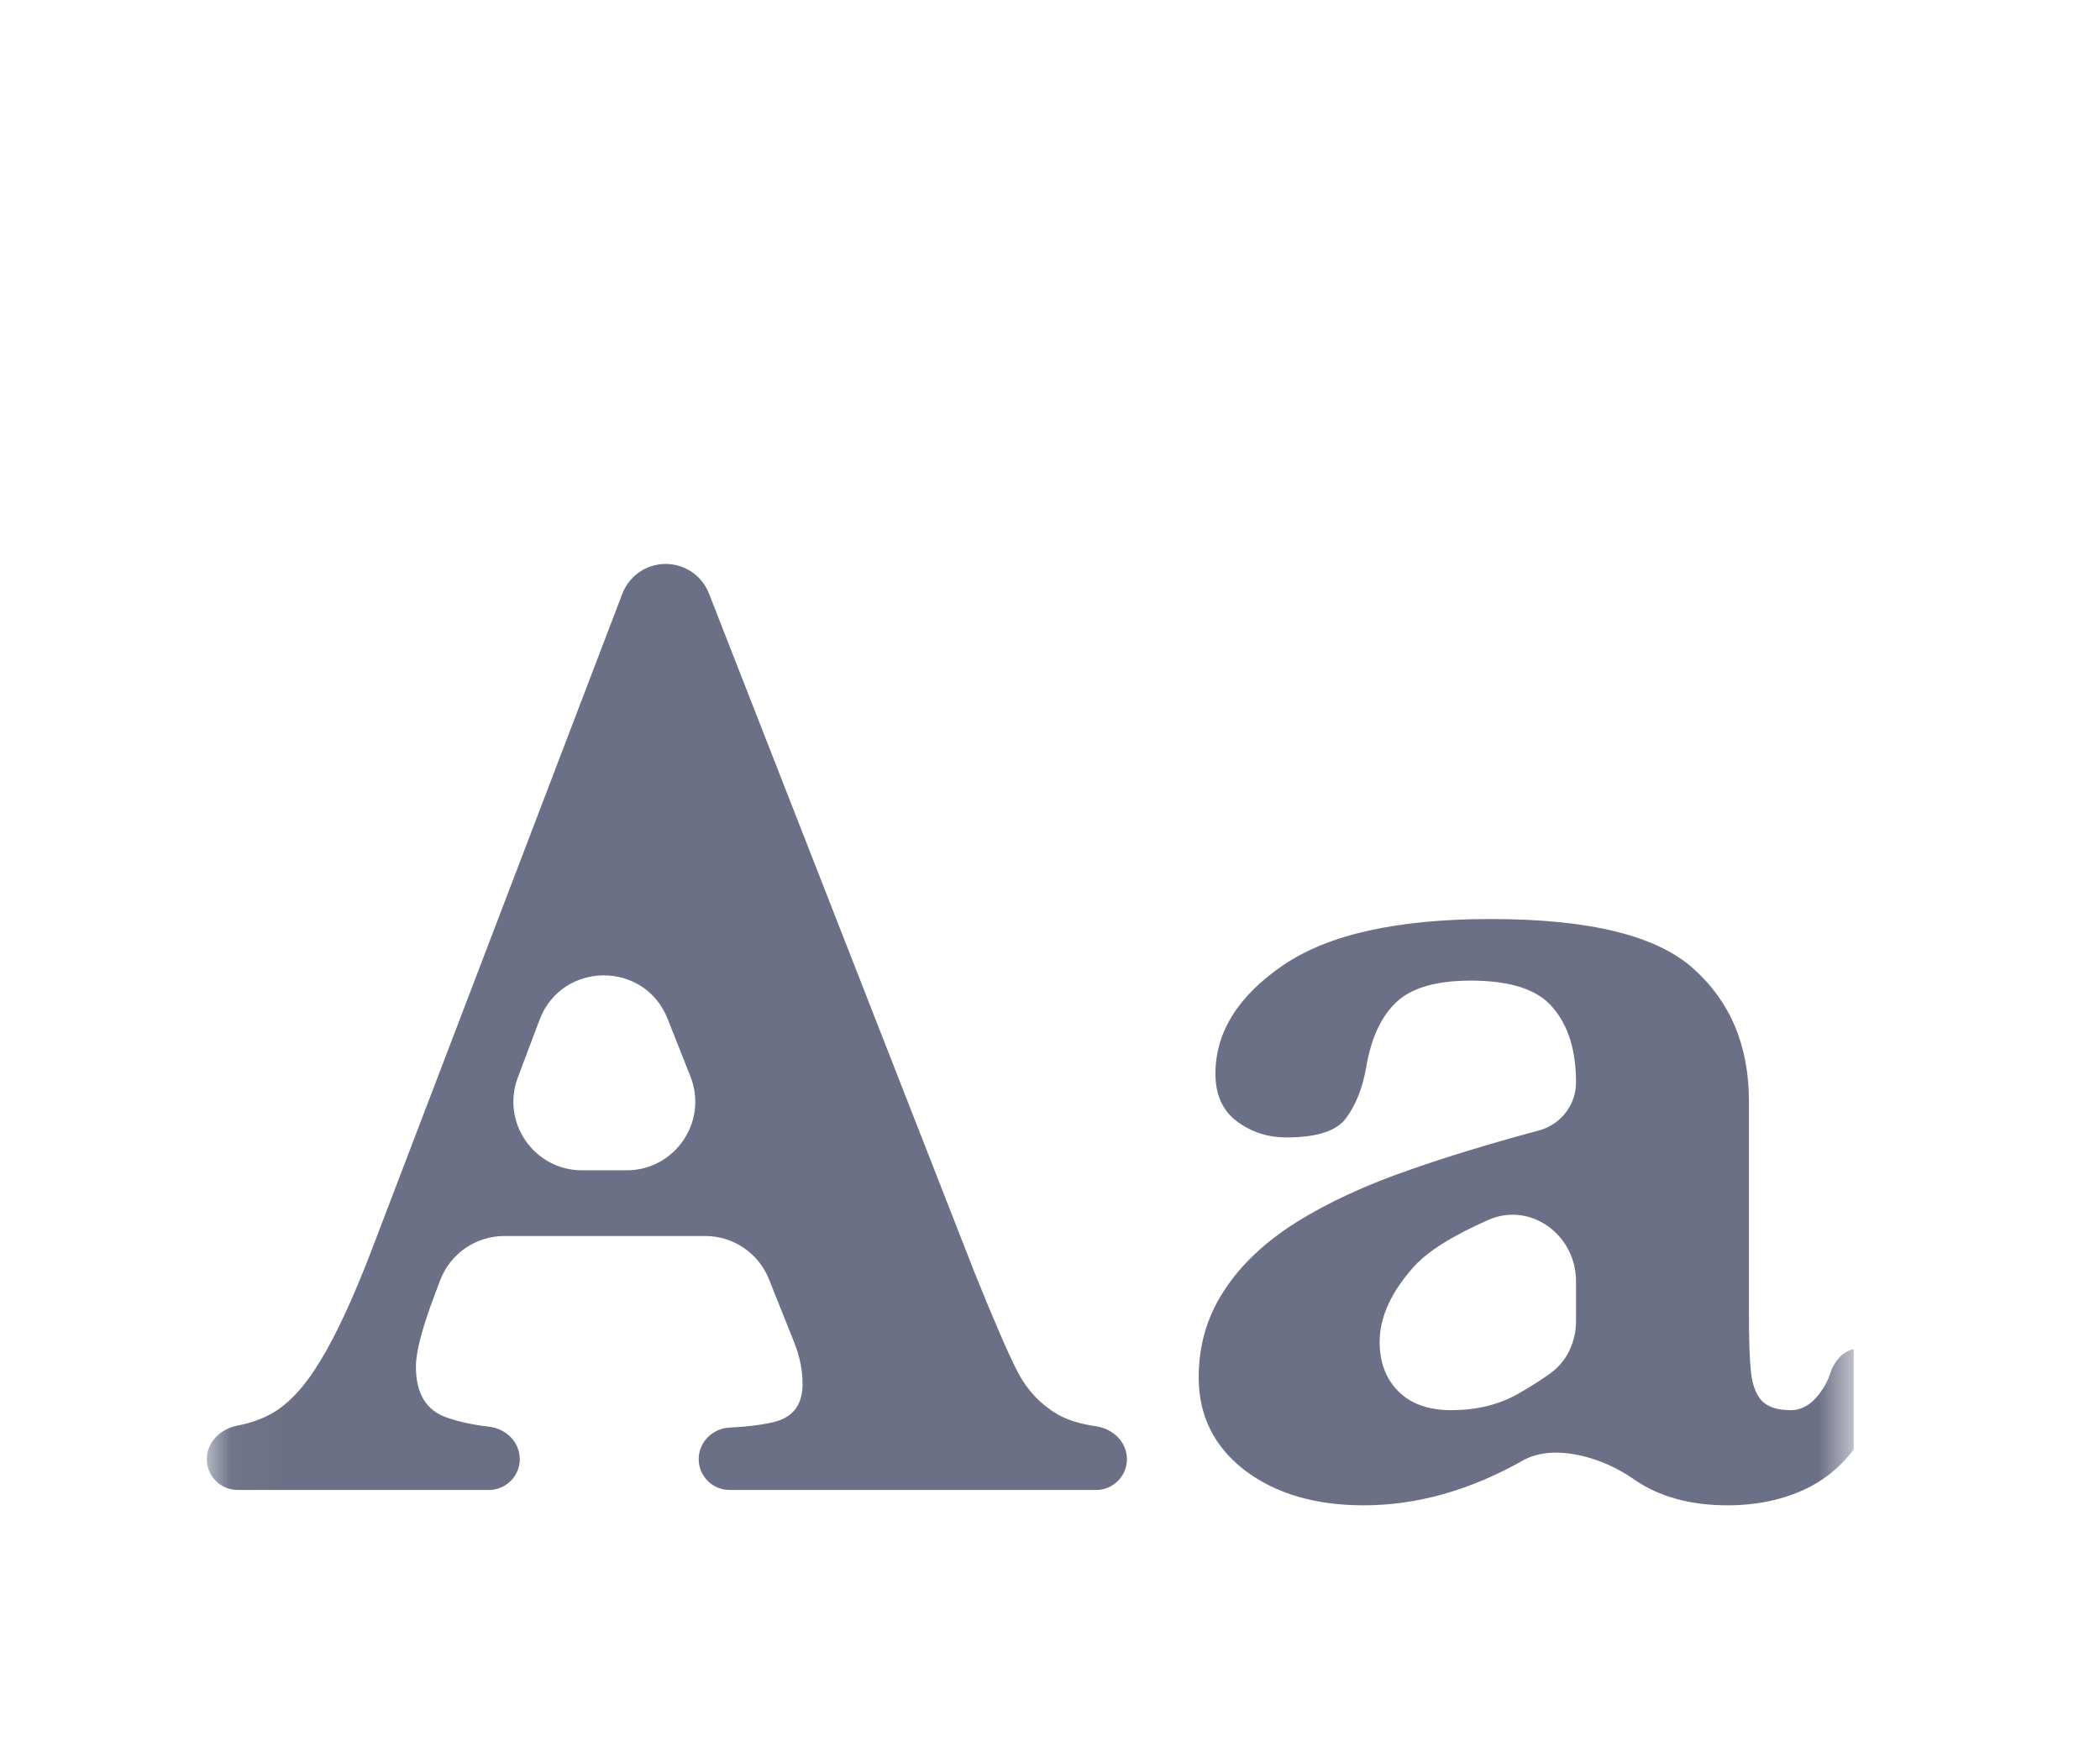 <svg width="41" height="34" viewBox="0 0 41 34" fill="none" xmlns="http://www.w3.org/2000/svg">
<g clip-path="url(#clip0_2_483)" filter="url(#filter0_d_2_483)">
<mask id="mask0_2_483" style="mask-type:luminance" maskUnits="userSpaceOnUse" x="4" y="0" width="33" height="33">
<path d="M36.194 0.313H4.037V32.47H36.194V0.313Z" fill="white"/>
</mask>
<g mask="url(#mask0_2_483)">
<path d="M22.002 24.493C22.002 24.825 21.733 25.095 21.401 25.095H14.243C13.911 25.095 13.641 24.825 13.641 24.493C13.641 24.16 13.911 23.894 14.243 23.877C14.649 23.856 14.963 23.813 15.185 23.747C15.508 23.642 15.669 23.402 15.669 23.027C15.669 22.765 15.617 22.499 15.512 22.229L15.012 20.978C14.809 20.469 14.316 20.136 13.768 20.136H9.846C9.288 20.136 8.788 20.482 8.592 21.005L8.486 21.287C8.242 21.933 8.12 22.399 8.12 22.687C8.12 23.21 8.32 23.542 8.722 23.681C8.972 23.767 9.247 23.826 9.547 23.859C9.877 23.896 10.148 24.16 10.148 24.493C10.148 24.825 9.878 25.095 9.546 25.095H4.639C4.307 25.095 4.037 24.825 4.037 24.493C4.037 24.16 4.309 23.9 4.636 23.838C4.874 23.793 5.089 23.719 5.28 23.616C5.621 23.433 5.943 23.088 6.249 22.582C6.563 22.068 6.899 21.344 7.256 20.41L12.15 7.595C12.284 7.244 12.62 7.012 12.996 7.012C13.37 7.012 13.705 7.24 13.841 7.588L19.019 20.829C19.412 21.806 19.7 22.469 19.883 22.818C20.066 23.158 20.319 23.424 20.642 23.616C20.844 23.731 21.097 23.809 21.402 23.852C21.731 23.899 22.002 24.16 22.002 24.493ZM12.234 18.853C13.179 18.853 13.827 17.9 13.48 17.021L13.034 15.894C12.584 14.754 10.966 14.768 10.534 15.915L10.11 17.041C9.78 17.918 10.428 18.853 11.364 18.853H12.234Z" fill="#6C7086"/>
<path d="M36.292 22.333C36.559 22.333 36.779 22.55 36.75 22.816C36.699 23.276 36.572 23.681 36.37 24.034C36.1 24.496 35.733 24.841 35.271 25.067C34.817 25.285 34.303 25.395 33.727 25.395C32.994 25.395 32.384 25.224 31.895 24.884C31.317 24.471 30.351 24.171 29.732 24.52C28.7 25.103 27.663 25.395 26.622 25.395C25.68 25.395 24.908 25.168 24.306 24.714C23.704 24.252 23.403 23.646 23.403 22.895C23.403 22.276 23.565 21.718 23.887 21.221C24.21 20.715 24.681 20.265 25.3 19.873C25.929 19.48 26.674 19.136 27.538 18.839C28.235 18.593 29.072 18.337 30.049 18.074C30.472 17.959 30.77 17.577 30.77 17.138C30.77 16.519 30.622 16.035 30.325 15.686C30.037 15.328 29.501 15.149 28.716 15.149C28.044 15.149 27.56 15.289 27.263 15.568C26.967 15.847 26.77 16.27 26.674 16.837C26.605 17.238 26.474 17.57 26.282 17.832C26.099 18.085 25.71 18.211 25.117 18.211C24.751 18.211 24.428 18.106 24.149 17.897C23.87 17.688 23.73 17.378 23.73 16.968C23.73 16.157 24.171 15.45 25.052 14.848C25.933 14.246 27.285 13.946 29.108 13.946C31.027 13.946 32.344 14.268 33.06 14.914C33.784 15.559 34.146 16.423 34.146 17.505V21.639C34.146 22.163 34.159 22.547 34.185 22.791C34.211 23.035 34.281 23.223 34.394 23.353C34.516 23.475 34.704 23.537 34.957 23.537C35.184 23.537 35.38 23.419 35.546 23.183C35.63 23.07 35.694 22.945 35.737 22.81C35.819 22.555 36.024 22.333 36.292 22.333ZM30.26 22.824C30.591 22.591 30.77 22.202 30.77 21.798V21.021C30.77 20.115 29.883 19.458 29.055 19.823C28.357 20.131 27.874 20.435 27.603 20.736C27.159 21.234 26.936 21.722 26.936 22.202C26.936 22.603 27.058 22.926 27.302 23.17C27.547 23.414 27.891 23.537 28.336 23.537C28.816 23.537 29.239 23.436 29.605 23.236C29.816 23.12 30.035 22.983 30.26 22.824Z" fill="#6C7086"/>
</g>
</g>
<defs>
<filter id="filter0_d_2_483" x="0.036" y="0.313" width="40.157" height="40.157" filterUnits="userSpaceOnUse" color-interpolation-filters="sRGB">
<feFlood flood-opacity="0" result="BackgroundImageFix"/>
<feColorMatrix in="SourceAlpha" type="matrix" values="0 0 0 0 0 0 0 0 0 0 0 0 0 0 0 0 0 0 127 0" result="hardAlpha"/>
<feOffset dy="4"/>
<feGaussianBlur stdDeviation="2"/>
<feComposite in2="hardAlpha" operator="out"/>
<feColorMatrix type="matrix" values="0 0 0 0 0 0 0 0 0 0 0 0 0 0 0 0 0 0 0.25 0"/>
<feBlend mode="normal" in2="BackgroundImageFix" result="effect1_dropShadow_2_483"/>
<feBlend mode="normal" in="SourceGraphic" in2="effect1_dropShadow_2_483" result="shape"/>
</filter>
<clipPath id="clip0_2_483">
<rect width="32.157" height="32.157" fill="white" transform="translate(4.036 0.313)"/>
</clipPath>
</defs>
</svg>
